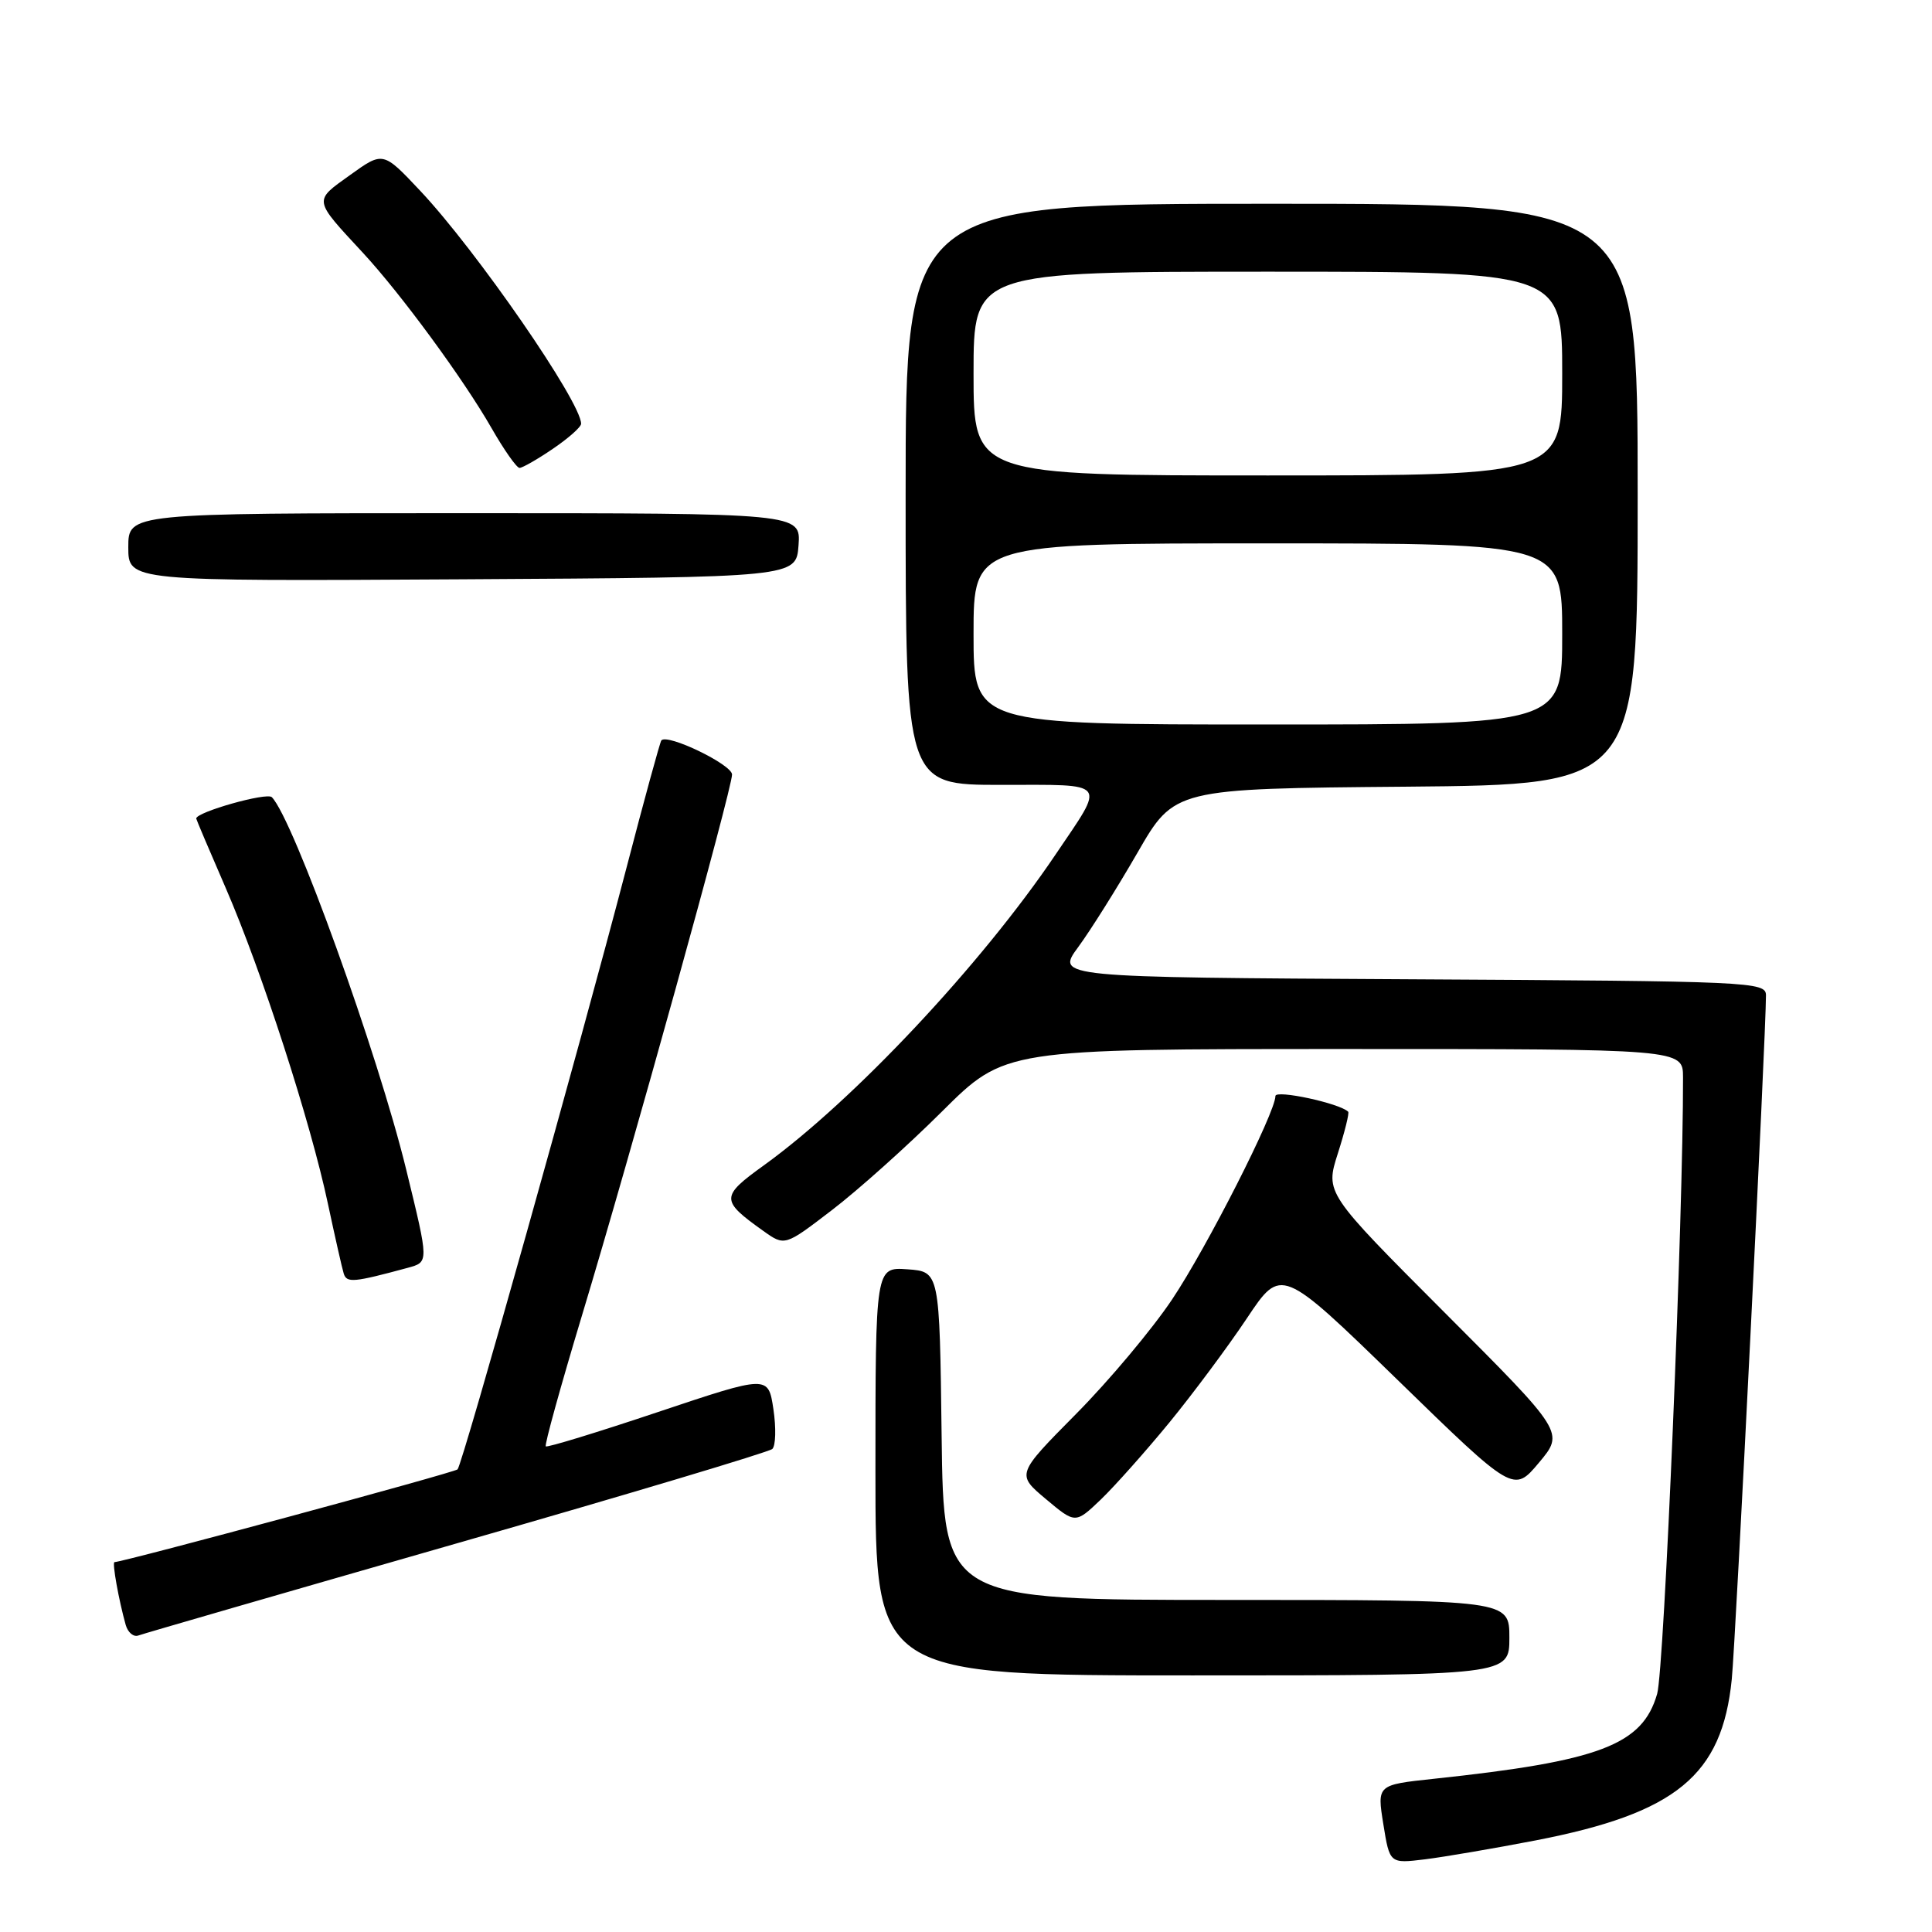 <?xml version="1.0" encoding="UTF-8" standalone="no"?>
<!DOCTYPE svg PUBLIC "-//W3C//DTD SVG 1.1//EN" "http://www.w3.org/Graphics/SVG/1.1/DTD/svg11.dtd" >
<svg xmlns="http://www.w3.org/2000/svg" xmlns:xlink="http://www.w3.org/1999/xlink" version="1.1" viewBox="0 0 256 256">
 <g >
 <path fill="currentColor"
d=" M 203.50 243.86 C 222.11 240.25 228.19 235.25 229.47 222.50 C 229.99 217.33 234.00 137.08 234.00 131.89 C 234.00 130.09 232.14 130.01 186.96 129.76 C 139.92 129.50 139.92 129.50 142.87 125.49 C 144.50 123.28 148.03 117.65 150.72 112.99 C 155.61 104.50 155.61 104.50 186.30 104.24 C 217.00 103.97 217.00 103.97 217.00 65.49 C 217.00 27.00 217.00 27.00 168.50 27.00 C 120.00 27.00 120.00 27.00 120.00 65.50 C 120.00 104.00 120.00 104.00 132.61 104.00 C 147.03 104.00 146.53 103.36 139.84 113.27 C 130.01 127.83 113.10 145.84 101.22 154.41 C 95.46 158.56 95.46 159.05 101.15 163.11 C 103.99 165.13 103.99 165.13 110.24 160.34 C 113.68 157.71 120.24 151.84 124.82 147.28 C 133.14 139.00 133.14 139.00 178.07 139.00 C 223.00 139.00 223.00 139.00 223.01 142.75 C 223.05 160.82 220.52 221.23 219.58 224.45 C 217.63 231.22 211.99 233.36 189.98 235.70 C 182.46 236.50 182.46 236.50 183.30 241.72 C 184.14 246.94 184.14 246.94 188.82 246.37 C 191.39 246.05 198.00 244.92 203.50 243.86 Z  M 200.00 217.00 C 200.00 212.00 200.00 212.00 162.52 212.00 C 125.04 212.00 125.04 212.00 124.77 190.25 C 124.50 168.50 124.50 168.50 120.25 168.19 C 116.00 167.89 116.00 167.89 116.00 194.94 C 116.00 222.00 116.00 222.00 158.00 222.00 C 200.00 222.00 200.00 222.00 200.00 217.00 Z  M 60.50 204.51 C 83.05 198.05 101.87 192.41 102.33 192.00 C 102.79 191.58 102.85 189.21 102.48 186.72 C 101.80 182.21 101.80 182.21 87.22 187.09 C 79.20 189.78 72.50 191.83 72.32 191.65 C 72.13 191.47 74.28 183.71 77.08 174.42 C 83.66 152.63 97.00 104.53 97.00 102.63 C 97.00 101.31 88.41 97.16 87.63 98.11 C 87.46 98.32 85.37 105.92 83.01 115.00 C 76.91 138.37 61.28 194.05 60.63 194.70 C 60.21 195.13 16.49 206.94 15.17 206.99 C 14.83 207.00 15.74 212.05 16.66 215.32 C 16.95 216.32 17.70 216.95 18.34 216.71 C 18.98 216.47 37.95 210.98 60.50 204.51 Z  M 154.94 188.50 C 158.09 184.65 162.72 178.43 165.22 174.68 C 169.77 167.86 169.77 167.86 185.17 182.83 C 200.56 197.81 200.56 197.81 203.92 193.81 C 207.28 189.80 207.28 189.80 191.44 173.94 C 175.60 158.07 175.60 158.07 177.27 152.84 C 178.19 149.96 178.81 147.47 178.64 147.31 C 177.53 146.19 169.00 144.36 169.00 145.23 C 169.00 147.42 159.90 165.33 155.31 172.18 C 152.67 176.13 146.94 182.96 142.59 187.35 C 134.67 195.35 134.67 195.35 138.58 198.63 C 142.49 201.91 142.49 201.91 145.85 198.71 C 147.69 196.94 151.78 192.35 154.94 188.50 Z  M 54.00 168.00 C 56.84 167.22 56.85 167.38 53.83 155.00 C 50.07 139.58 38.86 108.51 36.02 105.63 C 35.36 104.96 26.00 107.60 26.00 108.46 C 26.00 108.57 27.76 112.72 29.92 117.69 C 34.69 128.69 41.15 148.65 43.45 159.50 C 44.39 163.90 45.33 168.07 45.55 168.77 C 45.95 170.02 46.87 169.93 54.00 168.00 Z  M 105.81 72.25 C 106.11 68.00 106.11 68.00 61.56 68.00 C 17.00 68.00 17.00 68.00 17.00 72.51 C 17.00 77.02 17.00 77.02 61.25 76.76 C 105.50 76.50 105.50 76.50 105.81 72.25 Z  M 73.27 59.46 C 75.32 58.07 77.00 56.58 77.00 56.15 C 77.00 53.27 63.13 33.19 55.68 25.28 C 50.76 20.05 50.76 20.05 46.39 23.19 C 41.52 26.68 41.46 26.34 48.09 33.50 C 53.12 38.93 61.41 50.23 65.11 56.69 C 66.78 59.61 68.46 62.00 68.84 62.00 C 69.22 62.00 71.22 60.86 73.27 59.46 Z  M 129.00 84.00 C 129.00 72.00 129.00 72.00 168.00 72.00 C 207.00 72.00 207.00 72.00 207.00 84.00 C 207.00 96.00 207.00 96.00 168.00 96.00 C 129.00 96.00 129.00 96.00 129.00 84.00 Z  M 129.00 49.50 C 129.00 36.00 129.00 36.00 168.00 36.00 C 207.00 36.00 207.00 36.00 207.00 49.50 C 207.00 63.00 207.00 63.00 168.00 63.00 C 129.00 63.00 129.00 63.00 129.00 49.50 Z "/>
</g>
</svg>